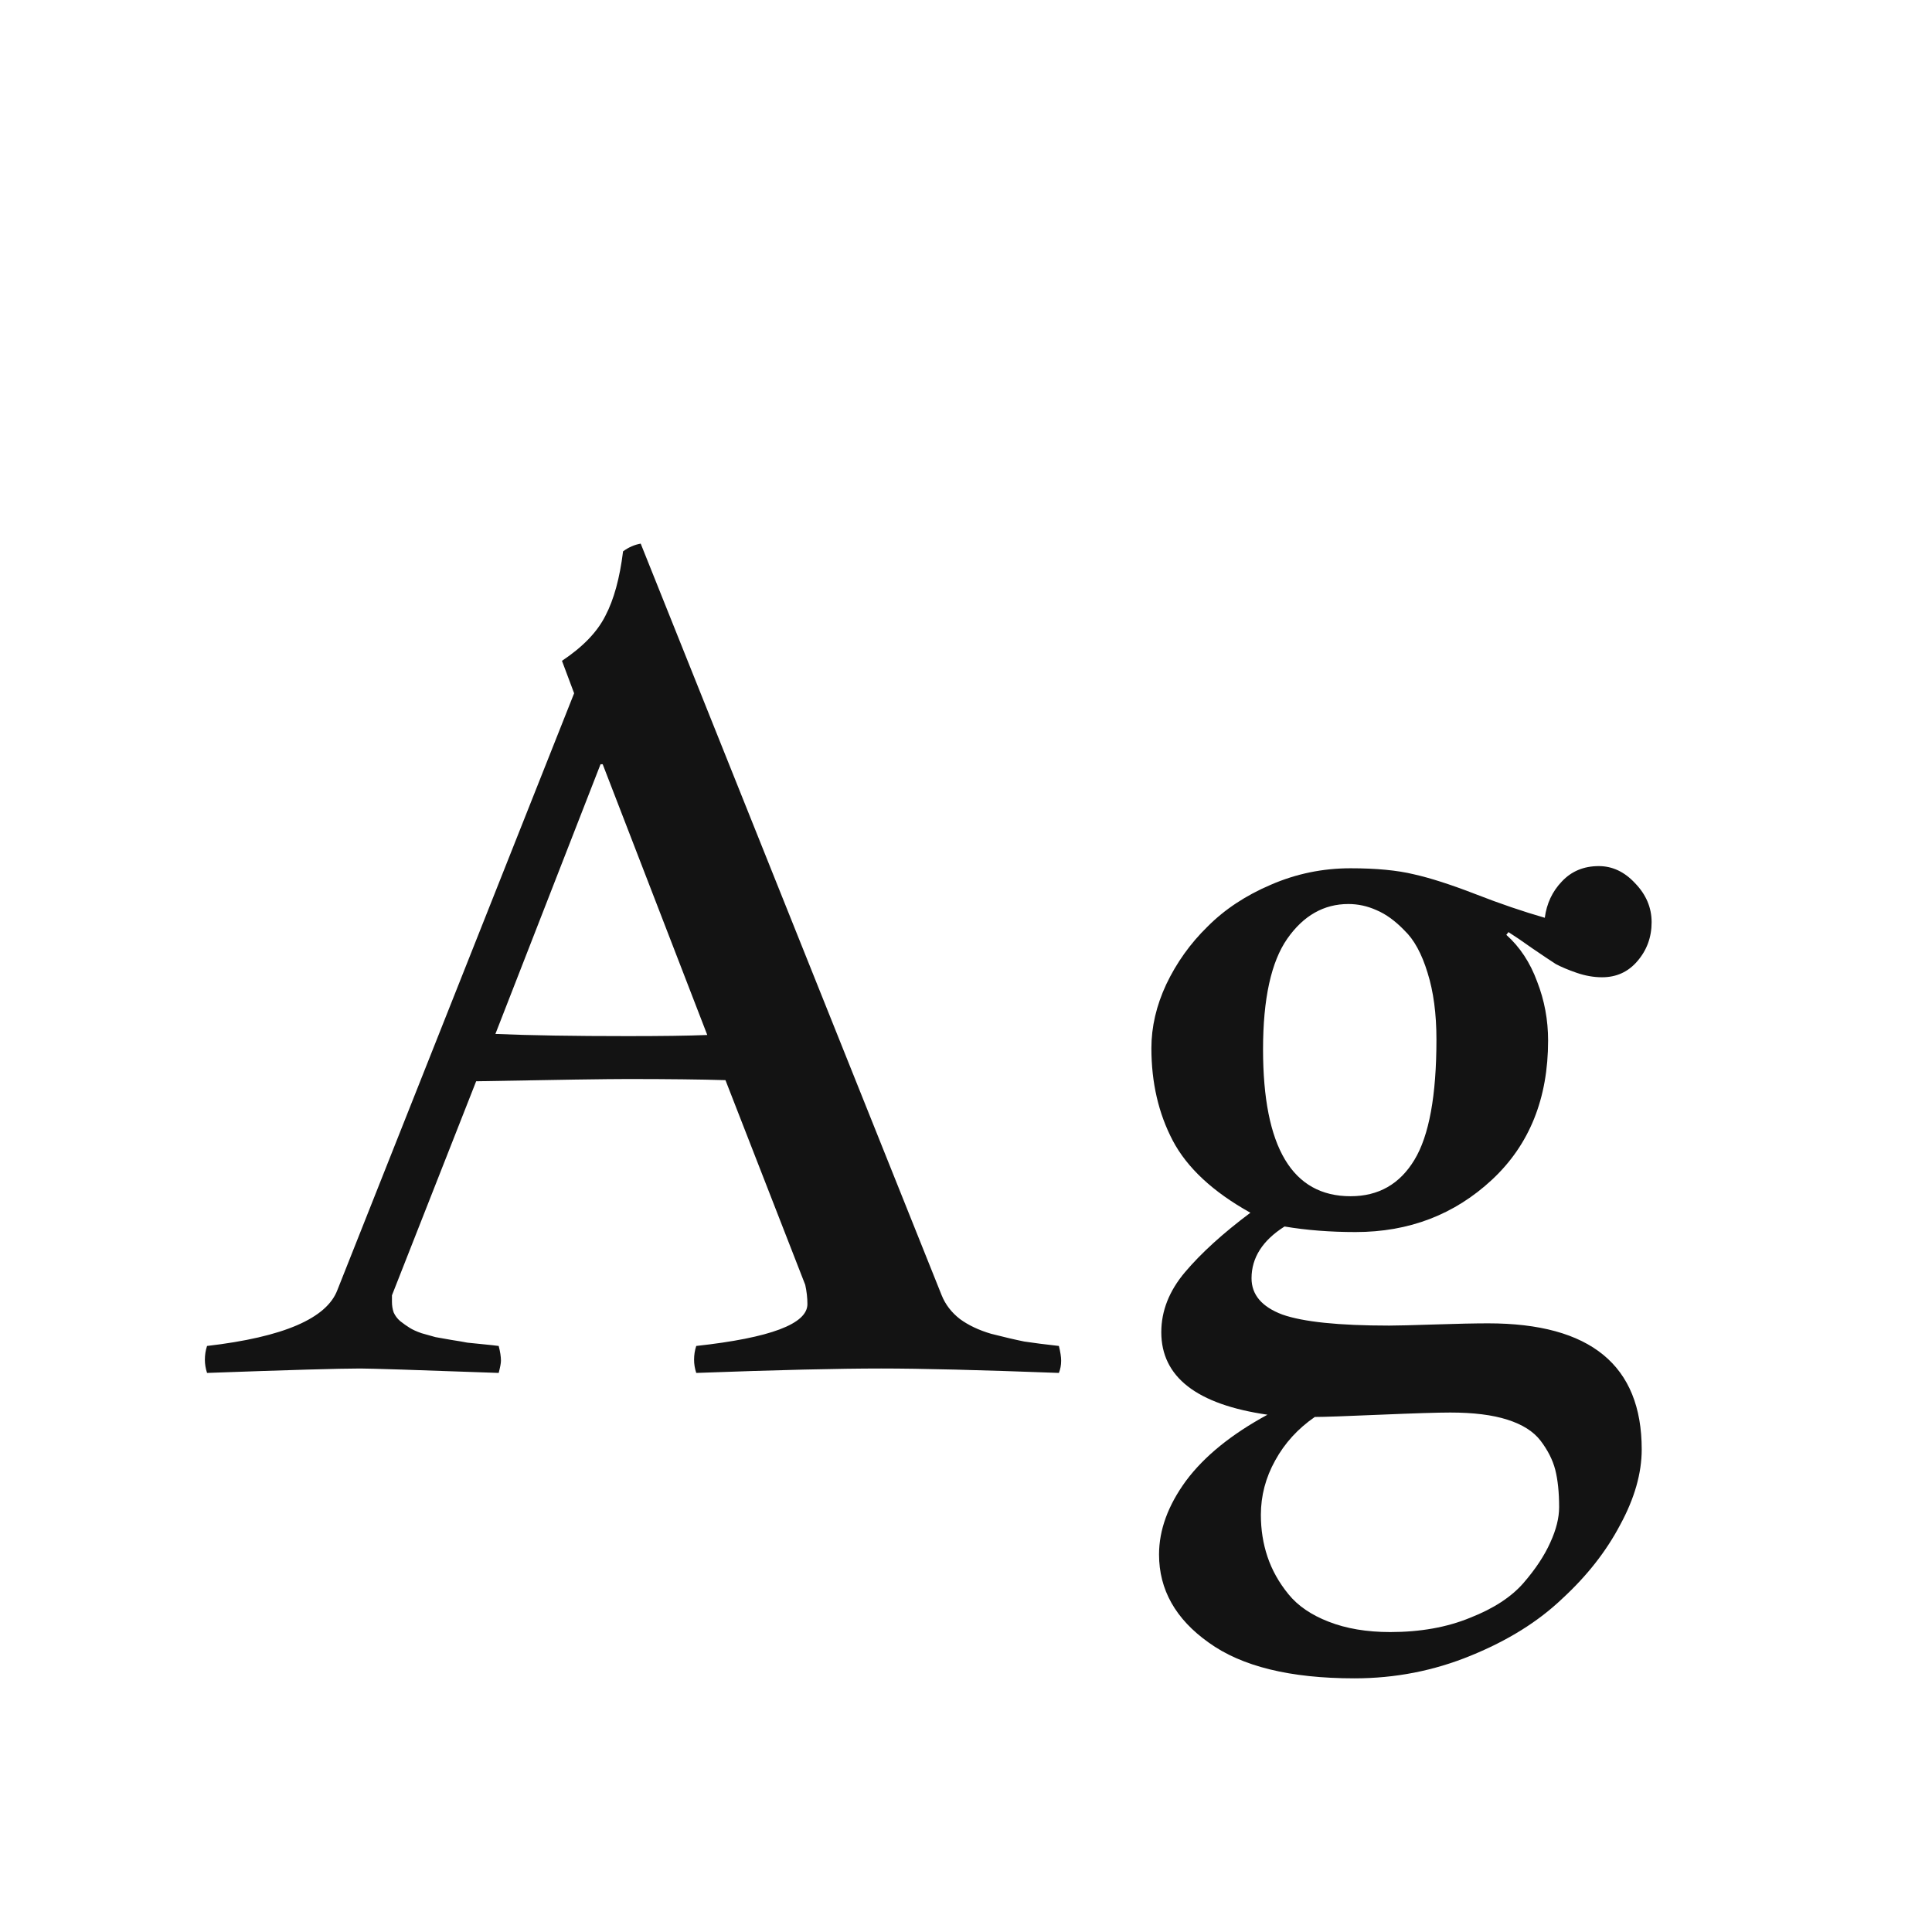 <svg width="24" height="24" viewBox="0 0 24 24" fill="none" xmlns="http://www.w3.org/2000/svg">
<path d="M7.74 6.849C7.809 6.798 7.882 6.767 7.959 6.753L11.698 16.091C11.744 16.205 11.819 16.303 11.924 16.385C12.029 16.462 12.159 16.524 12.313 16.569C12.473 16.61 12.61 16.642 12.724 16.665C12.842 16.683 12.986 16.701 13.154 16.72C13.172 16.793 13.182 16.854 13.182 16.904C13.182 16.959 13.172 17.009 13.154 17.055C12.17 17.018 11.434 17 10.946 17C10.418 17 9.652 17.018 8.649 17.055C8.631 17 8.622 16.945 8.622 16.891C8.622 16.831 8.631 16.774 8.649 16.72C9.57 16.619 10.03 16.446 10.03 16.2C10.03 16.123 10.021 16.043 10.003 15.961L9.012 13.418C8.711 13.409 8.305 13.404 7.795 13.404C7.553 13.404 6.927 13.413 5.915 13.432L4.869 16.091V16.173C4.869 16.218 4.876 16.262 4.89 16.303C4.908 16.344 4.935 16.38 4.972 16.412C5.013 16.444 5.051 16.471 5.088 16.494C5.124 16.517 5.174 16.54 5.238 16.562C5.307 16.581 5.364 16.597 5.409 16.61C5.459 16.619 5.525 16.631 5.607 16.645C5.694 16.658 5.76 16.67 5.806 16.679C5.851 16.683 5.917 16.69 6.004 16.699C6.095 16.708 6.159 16.715 6.195 16.72C6.214 16.793 6.223 16.854 6.223 16.904C6.223 16.932 6.214 16.982 6.195 17.055C5.174 17.018 4.6 17 4.473 17C4.227 17 3.593 17.018 2.572 17.055C2.554 17 2.545 16.945 2.545 16.891C2.545 16.831 2.554 16.774 2.572 16.72C3.52 16.61 4.06 16.378 4.192 16.023L7.132 8.612L6.981 8.209C7.241 8.036 7.421 7.849 7.521 7.648C7.626 7.448 7.699 7.181 7.74 6.849ZM7.795 12.871C8.214 12.871 8.545 12.867 8.786 12.857L7.487 9.494H7.46L6.154 12.844C6.583 12.862 7.13 12.871 7.795 12.871ZM19.231 12.926C19.231 13.646 18.999 14.222 18.534 14.655C18.069 15.088 17.504 15.305 16.839 15.305C16.524 15.305 16.23 15.282 15.957 15.236C15.684 15.409 15.547 15.624 15.547 15.879C15.547 16.084 15.675 16.234 15.93 16.33C16.189 16.421 16.631 16.467 17.256 16.467C17.356 16.467 17.545 16.462 17.823 16.453C18.101 16.444 18.322 16.439 18.486 16.439C19.758 16.439 20.394 16.961 20.394 18.005C20.394 18.301 20.305 18.613 20.127 18.941C19.954 19.27 19.715 19.575 19.409 19.857C19.108 20.145 18.728 20.381 18.268 20.568C17.812 20.755 17.331 20.849 16.825 20.849C16.028 20.849 15.424 20.701 15.014 20.404C14.604 20.113 14.398 19.748 14.398 19.311C14.398 19.005 14.51 18.7 14.733 18.395C14.961 18.089 15.299 17.816 15.745 17.574C14.866 17.447 14.426 17.105 14.426 16.549C14.426 16.285 14.524 16.036 14.72 15.804C14.92 15.567 15.191 15.321 15.533 15.065C15.068 14.806 14.747 14.507 14.569 14.17C14.392 13.833 14.303 13.45 14.303 13.021C14.303 12.757 14.364 12.493 14.487 12.229C14.615 11.96 14.786 11.72 15 11.511C15.214 11.296 15.476 11.123 15.786 10.991C16.101 10.854 16.431 10.786 16.777 10.786C17.096 10.786 17.358 10.811 17.564 10.861C17.769 10.907 18.024 10.989 18.329 11.107C18.634 11.226 18.922 11.324 19.19 11.401C19.213 11.224 19.284 11.073 19.402 10.95C19.521 10.823 19.674 10.759 19.86 10.759C20.029 10.759 20.179 10.829 20.311 10.971C20.448 11.112 20.517 11.274 20.517 11.456C20.517 11.643 20.457 11.805 20.339 11.941C20.225 12.074 20.079 12.14 19.901 12.14C19.797 12.14 19.692 12.121 19.587 12.085C19.482 12.049 19.395 12.012 19.327 11.976C19.263 11.935 19.168 11.871 19.04 11.784C18.912 11.693 18.812 11.625 18.739 11.579L18.712 11.613C18.881 11.764 19.008 11.957 19.095 12.194C19.186 12.427 19.231 12.671 19.231 12.926ZM15.663 18.818C15.663 19.001 15.69 19.174 15.745 19.338C15.8 19.502 15.886 19.657 16.005 19.803C16.123 19.949 16.29 20.062 16.504 20.145C16.723 20.231 16.978 20.274 17.27 20.274C17.643 20.274 17.974 20.215 18.261 20.097C18.552 19.983 18.773 19.839 18.924 19.666C19.074 19.493 19.186 19.324 19.259 19.16C19.332 19.001 19.368 18.855 19.368 18.723C19.368 18.54 19.352 18.385 19.32 18.258C19.288 18.135 19.227 18.014 19.136 17.895C19.049 17.782 18.912 17.695 18.726 17.636C18.539 17.576 18.302 17.547 18.015 17.547C17.86 17.547 17.57 17.556 17.146 17.574C16.723 17.592 16.451 17.602 16.333 17.602C16.123 17.747 15.959 17.927 15.841 18.142C15.722 18.356 15.663 18.581 15.663 18.818ZM15.69 13.035C15.69 14.252 16.053 14.86 16.777 14.86C17.124 14.86 17.388 14.71 17.57 14.409C17.753 14.108 17.844 13.609 17.844 12.912C17.844 12.593 17.807 12.317 17.734 12.085C17.662 11.848 17.566 11.672 17.447 11.559C17.333 11.44 17.217 11.356 17.099 11.306C16.985 11.255 16.869 11.23 16.75 11.23C16.445 11.23 16.192 11.374 15.991 11.661C15.791 11.948 15.69 12.406 15.69 13.035Z" fill="#131313"/>
</svg>
